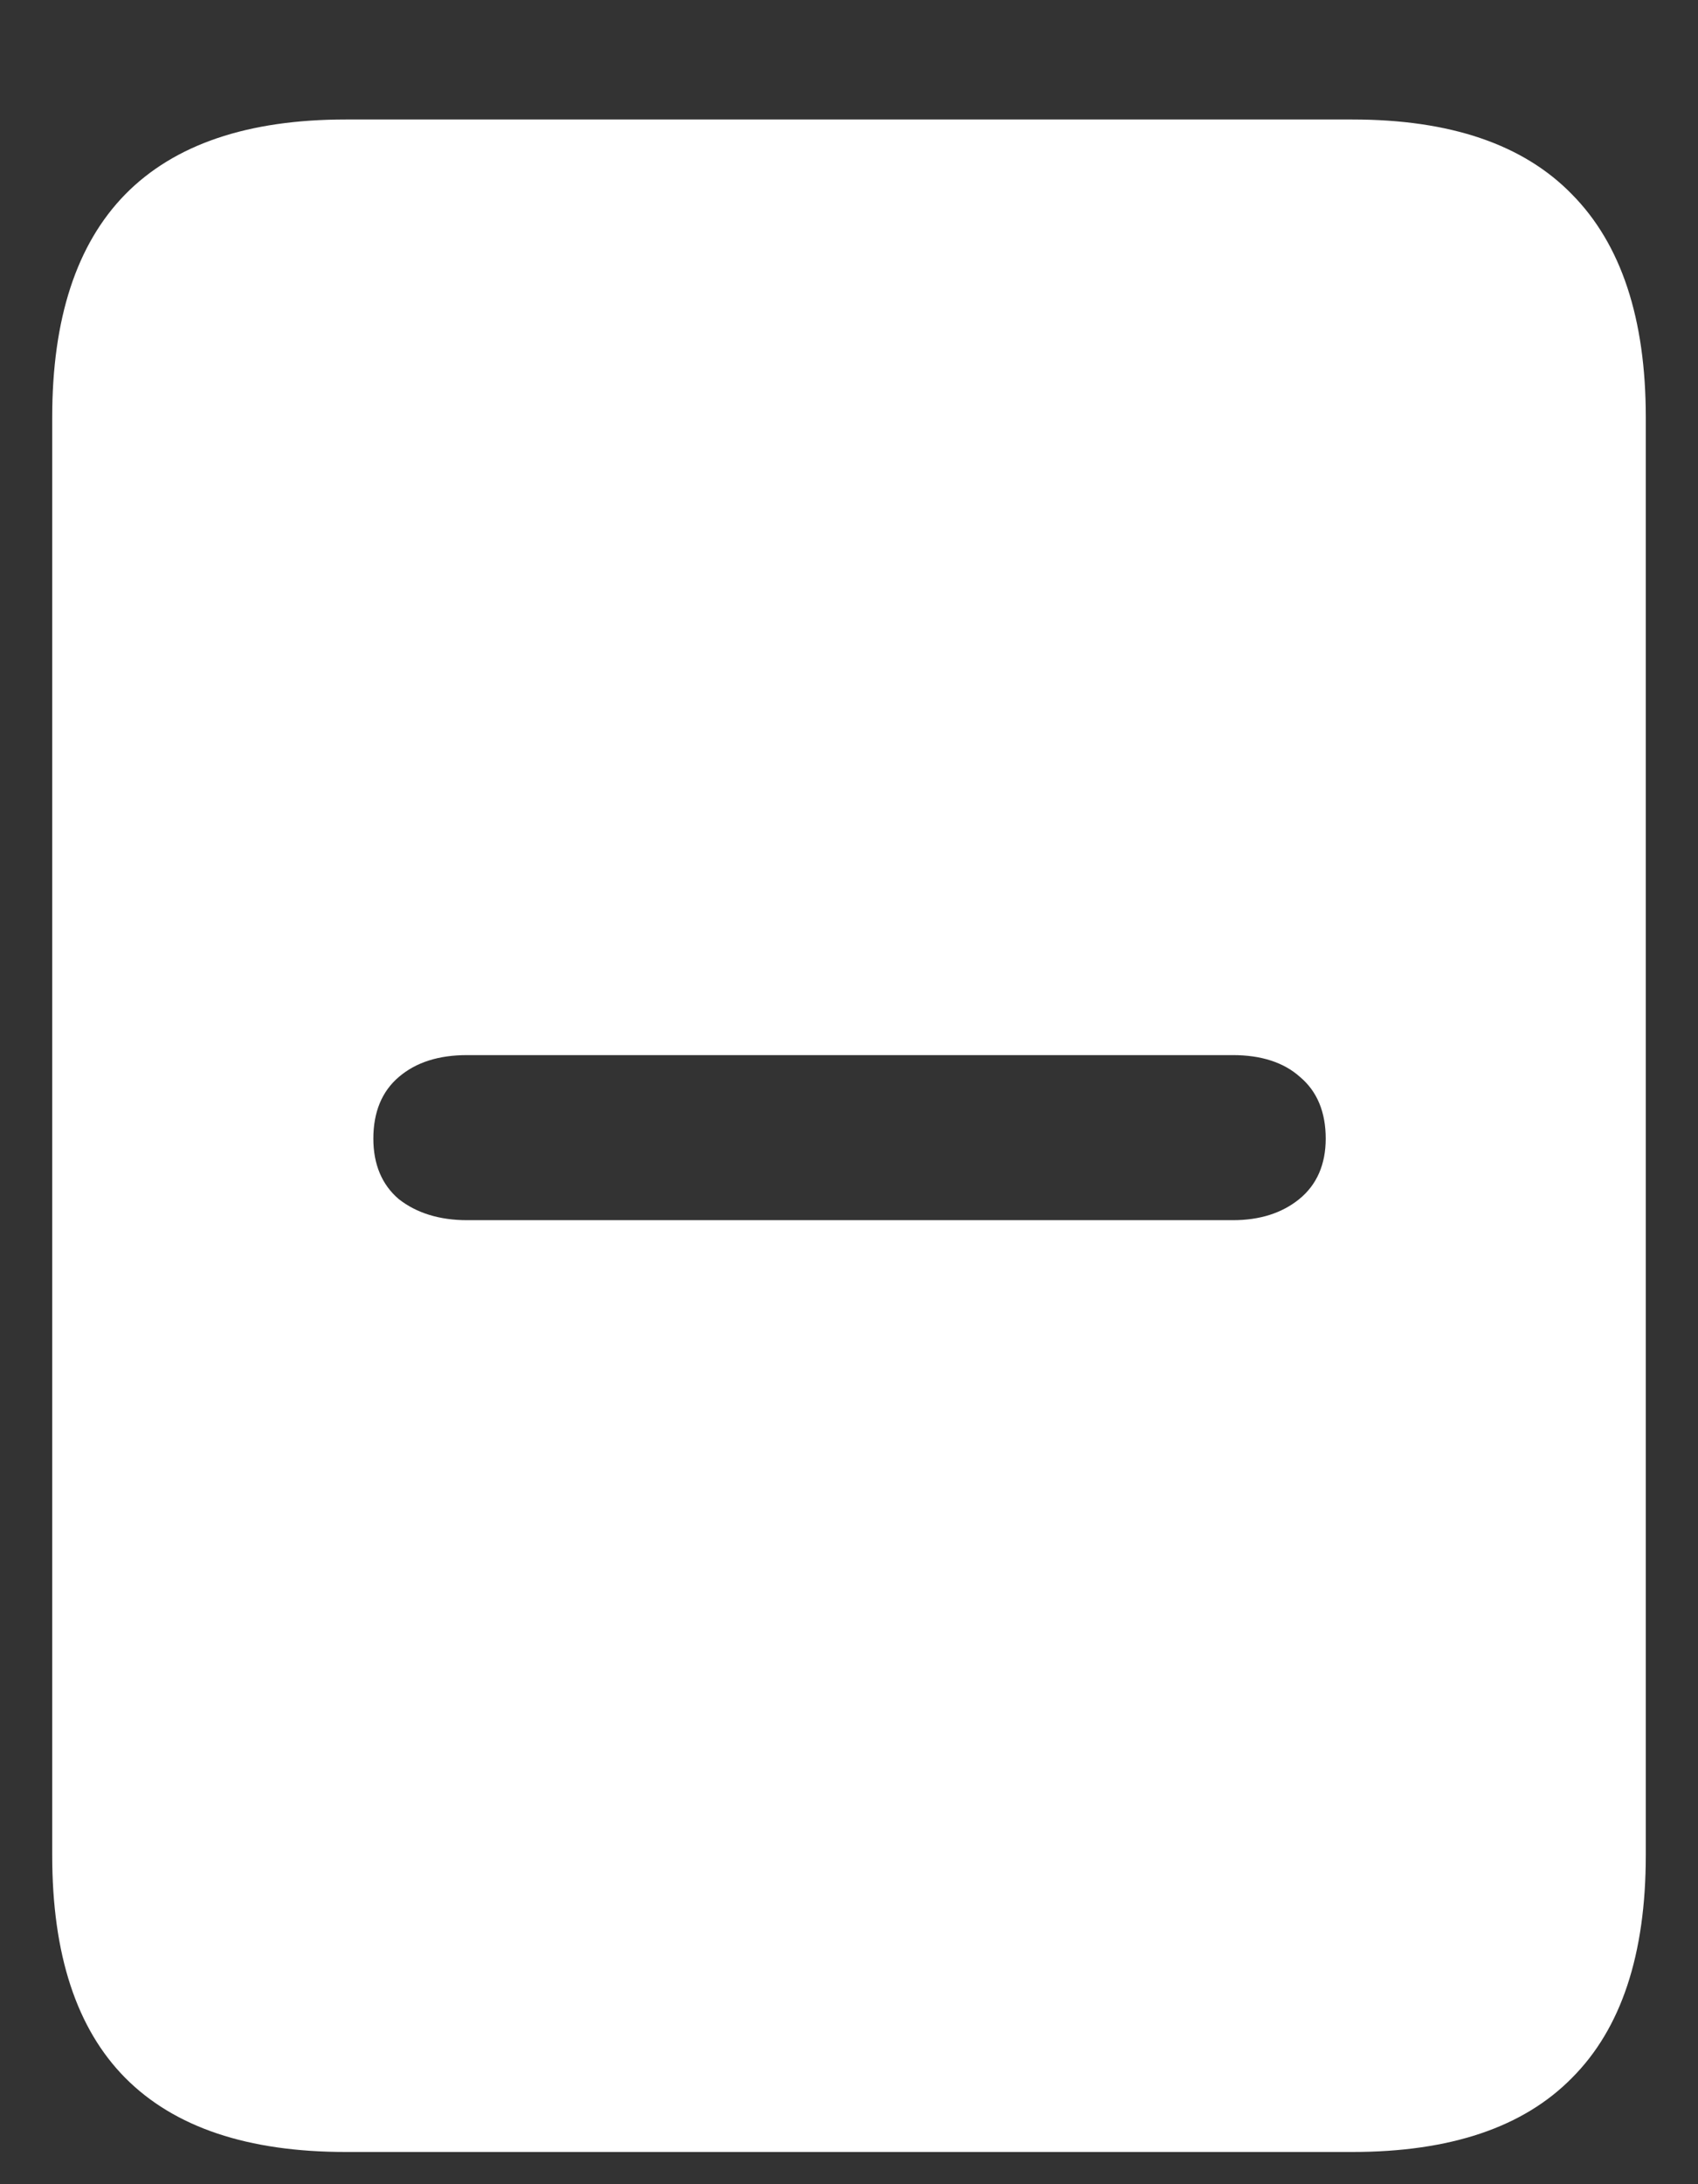<?xml version="1.0" encoding="UTF-8"?>
<svg xmlns="http://www.w3.org/2000/svg" xmlns:xlink="http://www.w3.org/1999/xlink" width="24" height="30.857" viewBox="0 0 24 30.857" version="1.1">
<rect x="0" y="0" width="24" height="30.857" fill="#333333" stroke="none"/>
<g id="surface1">
<path style=" stroke:none;fill-rule:nonzero;fill:rgb(100%,100%,100%);fill-opacity:1;" d="M 0.738 26.211 C 0.738 27.613 1.082 28.66 1.77 29.355 C 2.465 30.055 3.504 30.402 4.887 30.402 L 19.113 30.402 C 20.496 30.402 21.531 30.055 22.219 29.355 C 22.914 28.66 23.262 27.613 23.262 26.211 L 23.262 5.895 C 23.262 4.5 22.914 3.449 22.219 2.746 C 21.531 2.039 20.496 1.688 19.113 1.688 L 4.887 1.688 C 3.504 1.688 2.465 2.039 1.77 2.746 C 1.082 3.449 0.738 4.5 0.738 5.895 Z M 6.602 17.238 C 6.211 17.238 5.887 17.137 5.637 16.941 C 5.398 16.738 5.277 16.449 5.277 16.086 C 5.277 15.711 5.398 15.418 5.637 15.215 C 5.879 15.008 6.199 14.906 6.602 14.906 L 17.426 14.906 C 17.824 14.906 18.145 15.008 18.375 15.215 C 18.617 15.418 18.738 15.711 18.738 16.086 C 18.738 16.449 18.613 16.738 18.363 16.941 C 18.121 17.137 17.809 17.238 17.426 17.238 Z M 6.602 17.238 "/>
</g>
</svg>
